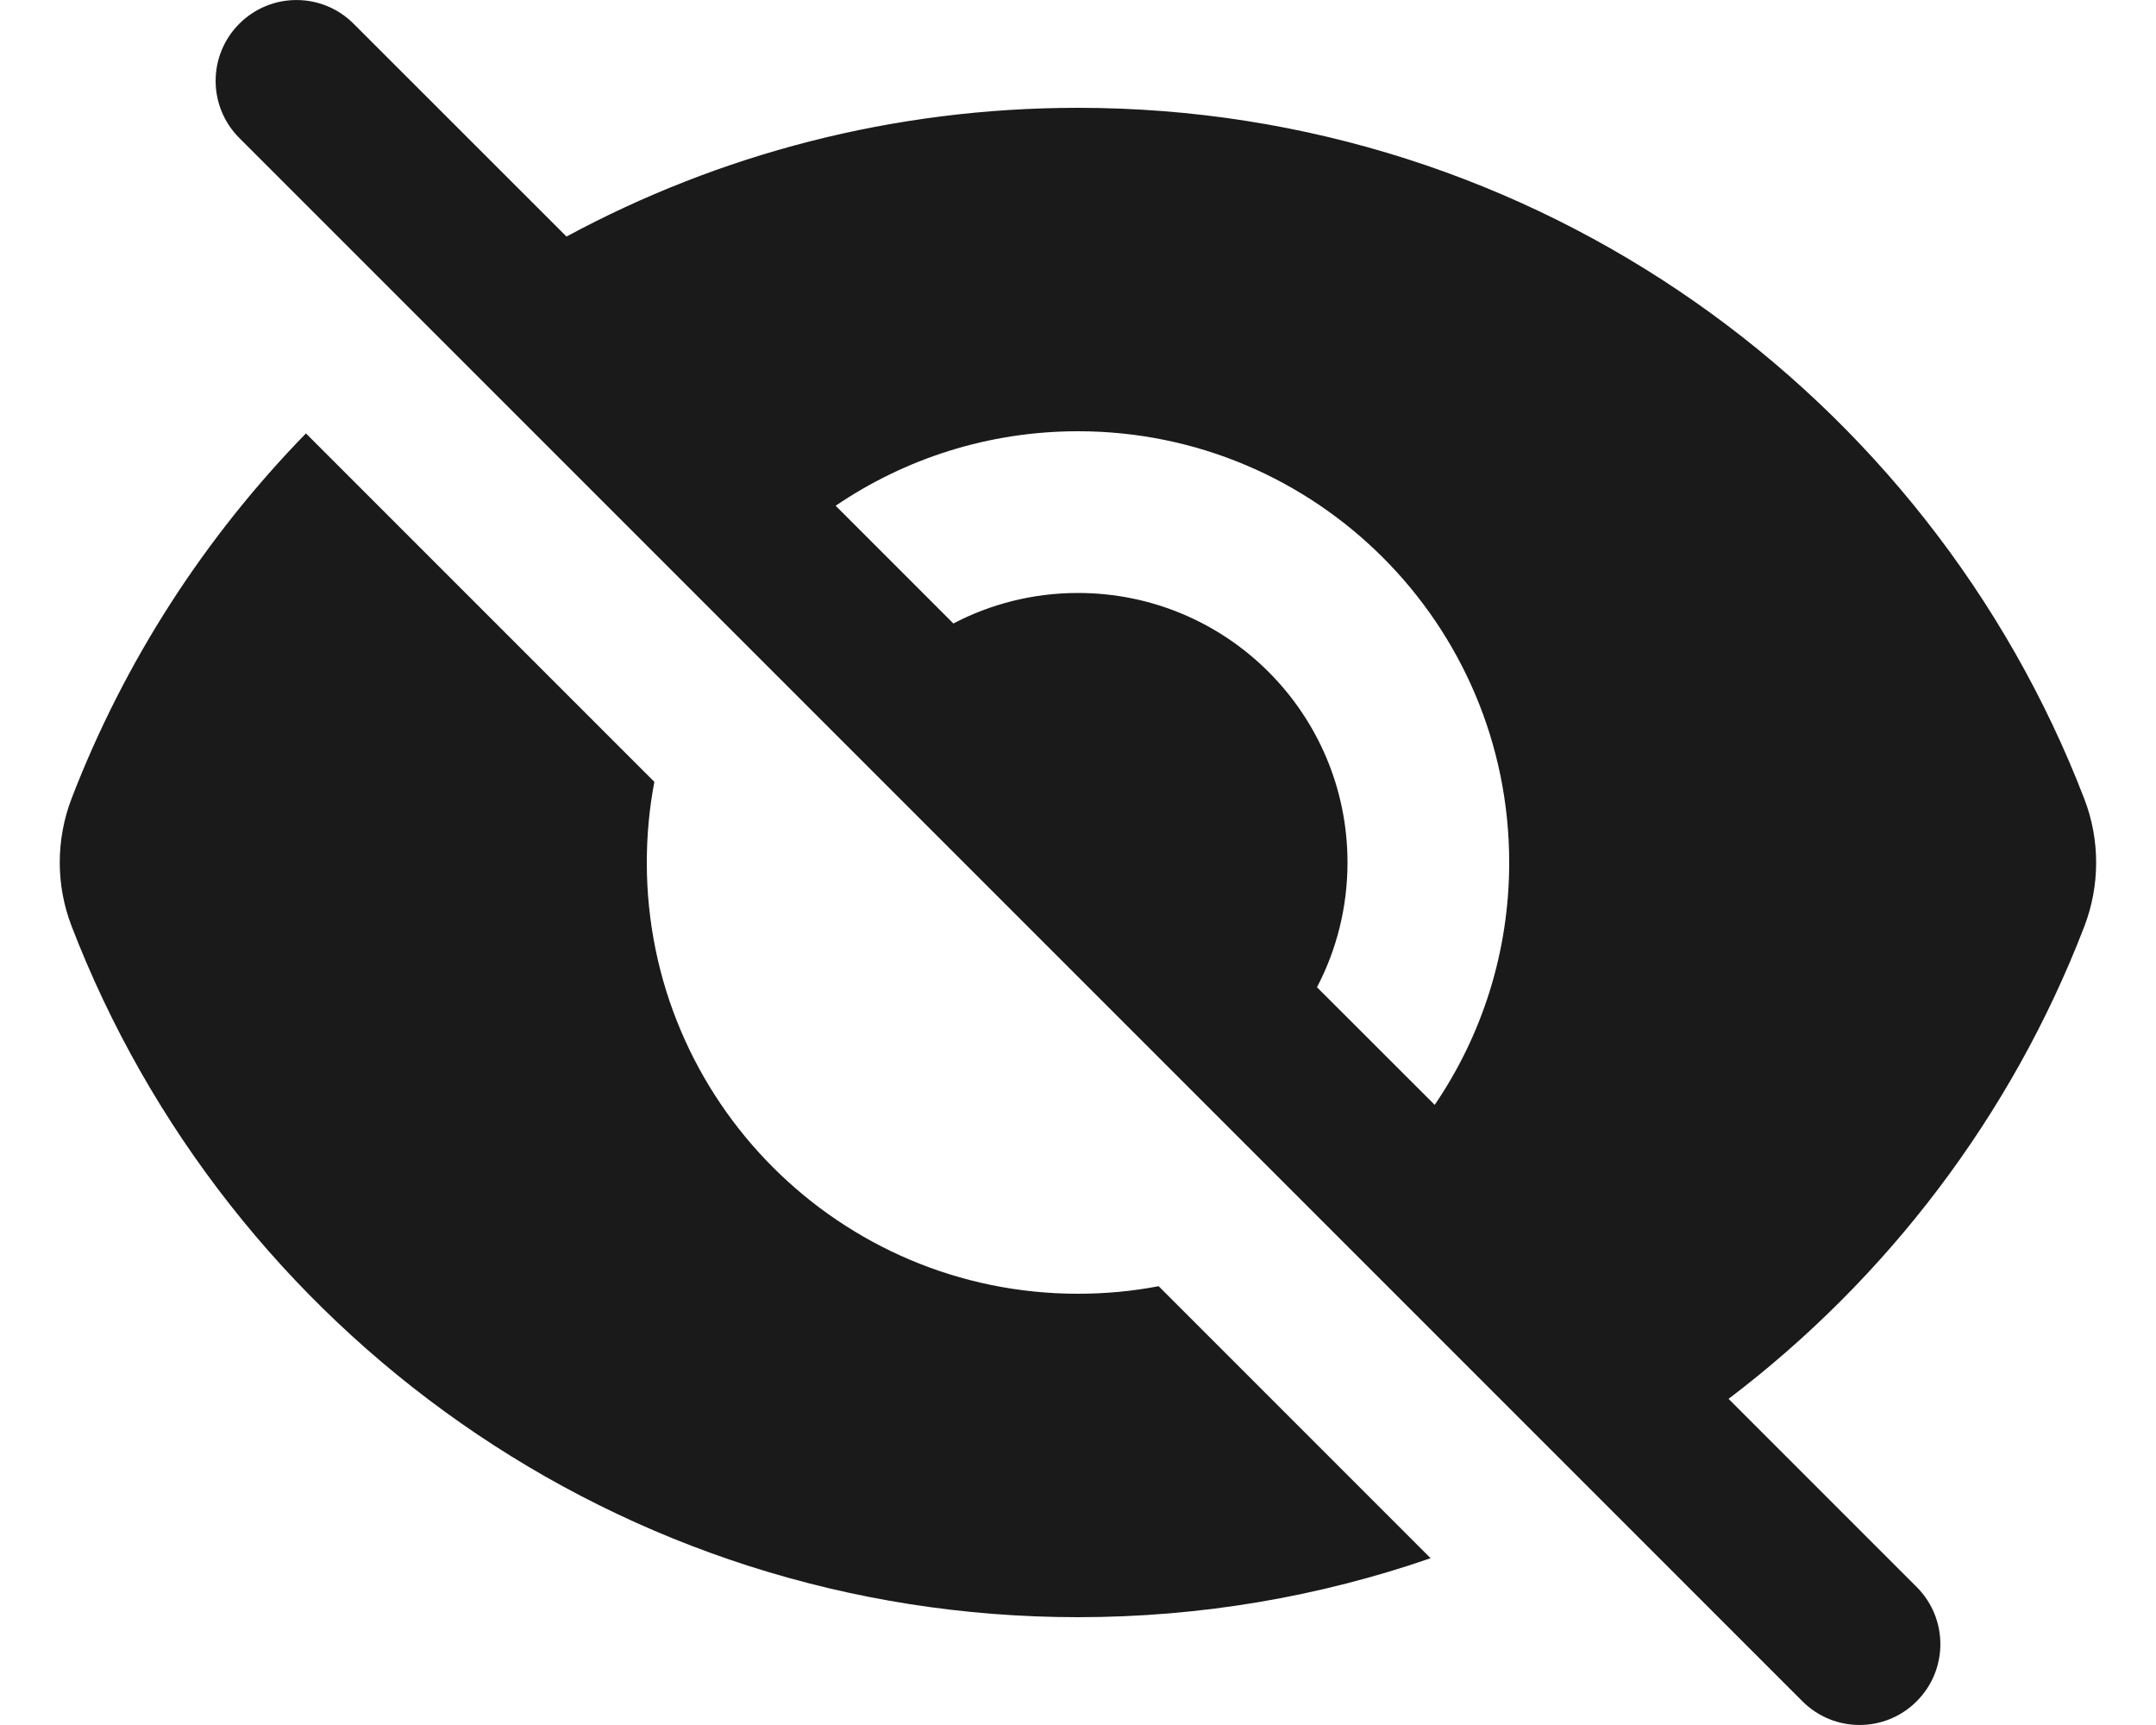 <svg width="20" height="16" viewBox="0 0 20 16" fill="none" xmlns="http://www.w3.org/2000/svg">
<path fill-rule="evenodd" clip-rule="evenodd" d="M3.28 0.22C2.987 -0.073 2.513 -0.073 2.22 0.22C1.927 0.513 1.927 0.987 2.22 1.28L16.72 15.78C17.013 16.073 17.487 16.073 17.78 15.78C18.073 15.487 18.073 15.013 17.78 14.72L16.035 12.975C17.506 11.859 18.66 10.347 19.334 8.596C19.481 8.214 19.482 7.791 19.335 7.41C17.892 3.661 14.256 1 9.999 1C8.282 1 6.667 1.432 5.255 2.194L3.28 0.22ZM7.752 4.691L8.844 5.783C9.19 5.602 9.583 5.5 10 5.5C11.381 5.5 12.5 6.619 12.5 8C12.5 8.417 12.398 8.811 12.217 9.157L13.309 10.248C13.745 9.608 14 8.834 14 8C14 5.791 12.21 4 10 4C9.167 4 8.393 4.255 7.752 4.691Z" fill="#1A1A1A"/>
<path d="M10.748 11.93L13.271 14.453C12.246 14.807 11.146 15 10 15C5.743 15 2.107 12.339 0.664 8.59C0.517 8.209 0.518 7.786 0.665 7.404C1.156 6.129 1.901 4.981 2.838 4.02L6.07 7.252C6.024 7.494 6 7.744 6 8C6 10.209 7.791 12 10 12C10.256 12 10.506 11.976 10.748 11.93Z" fill="#1A1A1A"/>
</svg>
